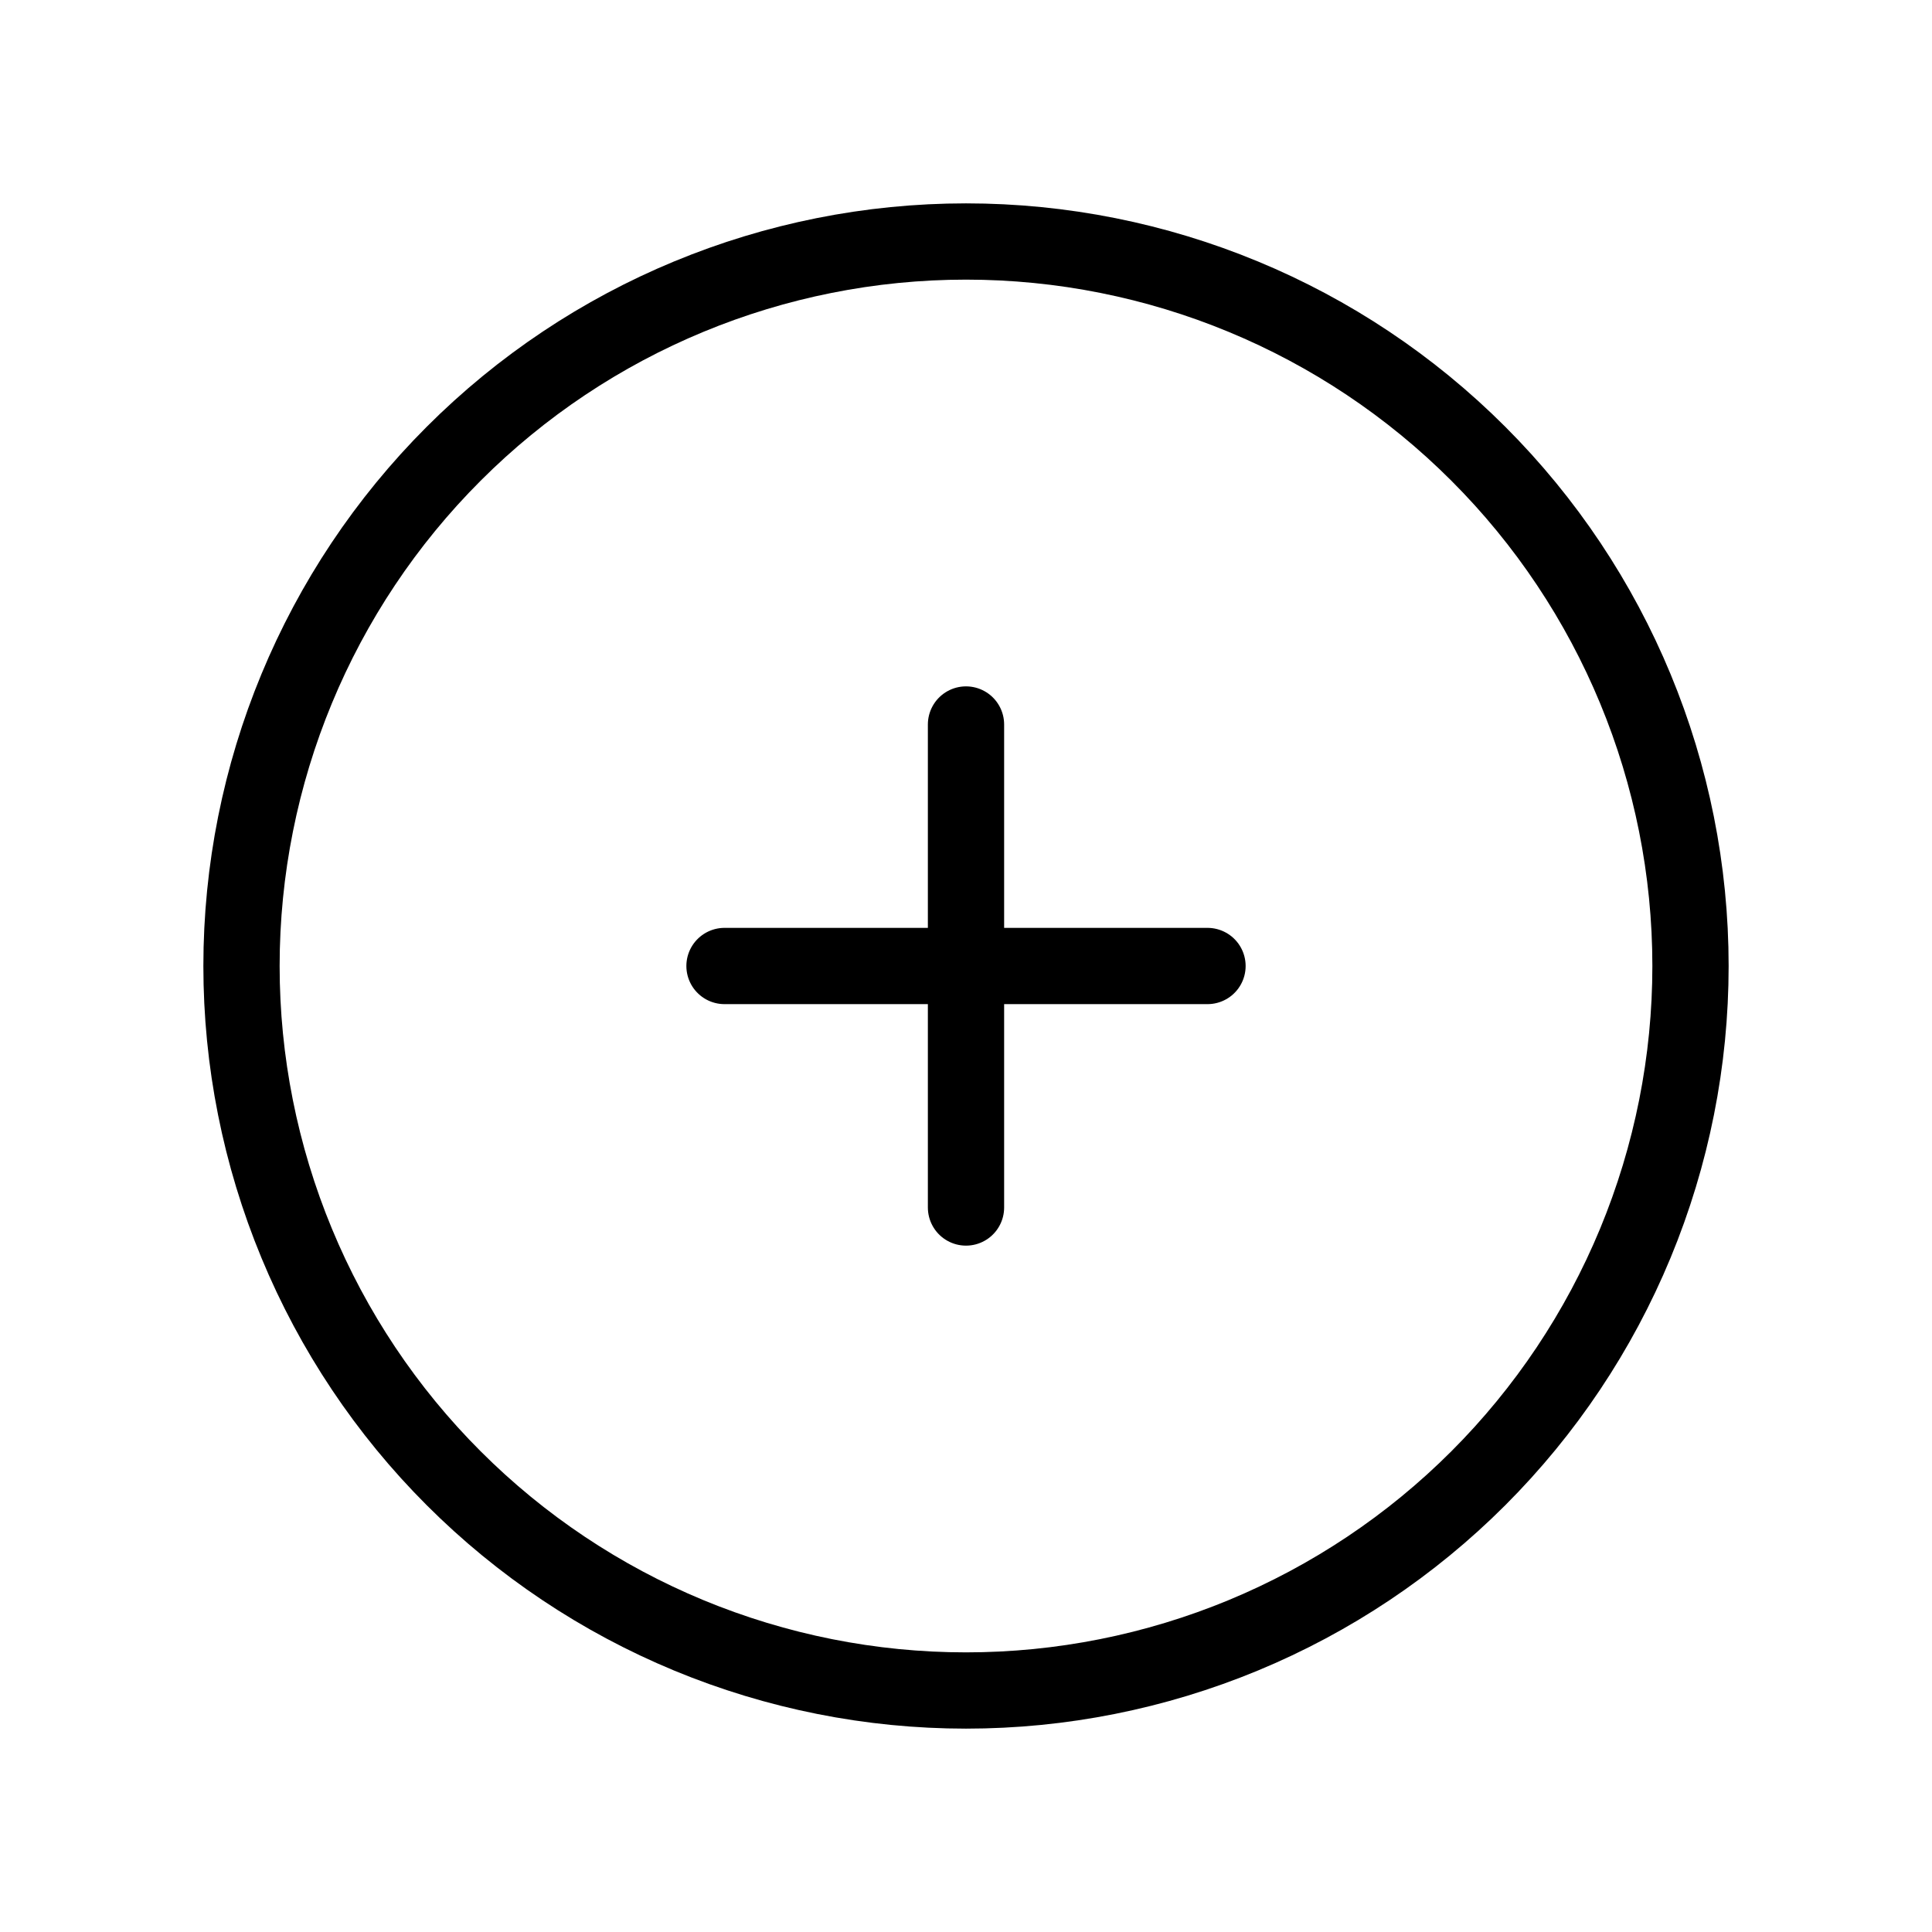 <svg width="38" height="38" viewBox="0 0 38 38" fill="none" xmlns="http://www.w3.org/2000/svg">
<g clip-path="url(#clip0_94_2238)">
<path d="M4.75 19C4.75 20.871 5.119 22.724 5.835 24.453C6.551 26.182 7.6 27.753 8.924 29.076C10.247 30.399 11.818 31.449 13.547 32.165C15.276 32.881 17.129 33.25 19 33.25C20.871 33.25 22.724 32.881 24.453 32.165C26.182 31.449 27.753 30.399 29.076 29.076C30.399 27.753 31.449 26.182 32.165 24.453C32.881 22.724 33.25 20.871 33.25 19C33.25 15.221 31.749 11.596 29.076 8.924C26.404 6.251 22.779 4.75 19 4.75C15.221 4.75 11.596 6.251 8.924 8.924C6.251 11.596 4.75 15.221 4.75 19Z" stroke="black" stroke-width="1.5" stroke-linecap="round" stroke-linejoin="round"/>
<path d="M14.25 19H23.75" stroke="black" stroke-width="1.5" stroke-linecap="round" stroke-linejoin="round"/>
<path d="M19 14.25V23.75" stroke="black" stroke-width="1.5" stroke-linecap="round" stroke-linejoin="round"/>
</g>
<defs>
<clipPath id="clip0_94_2238">
<rect width="38" height="38" fill="white"/>
</clipPath>
</defs>
</svg>
